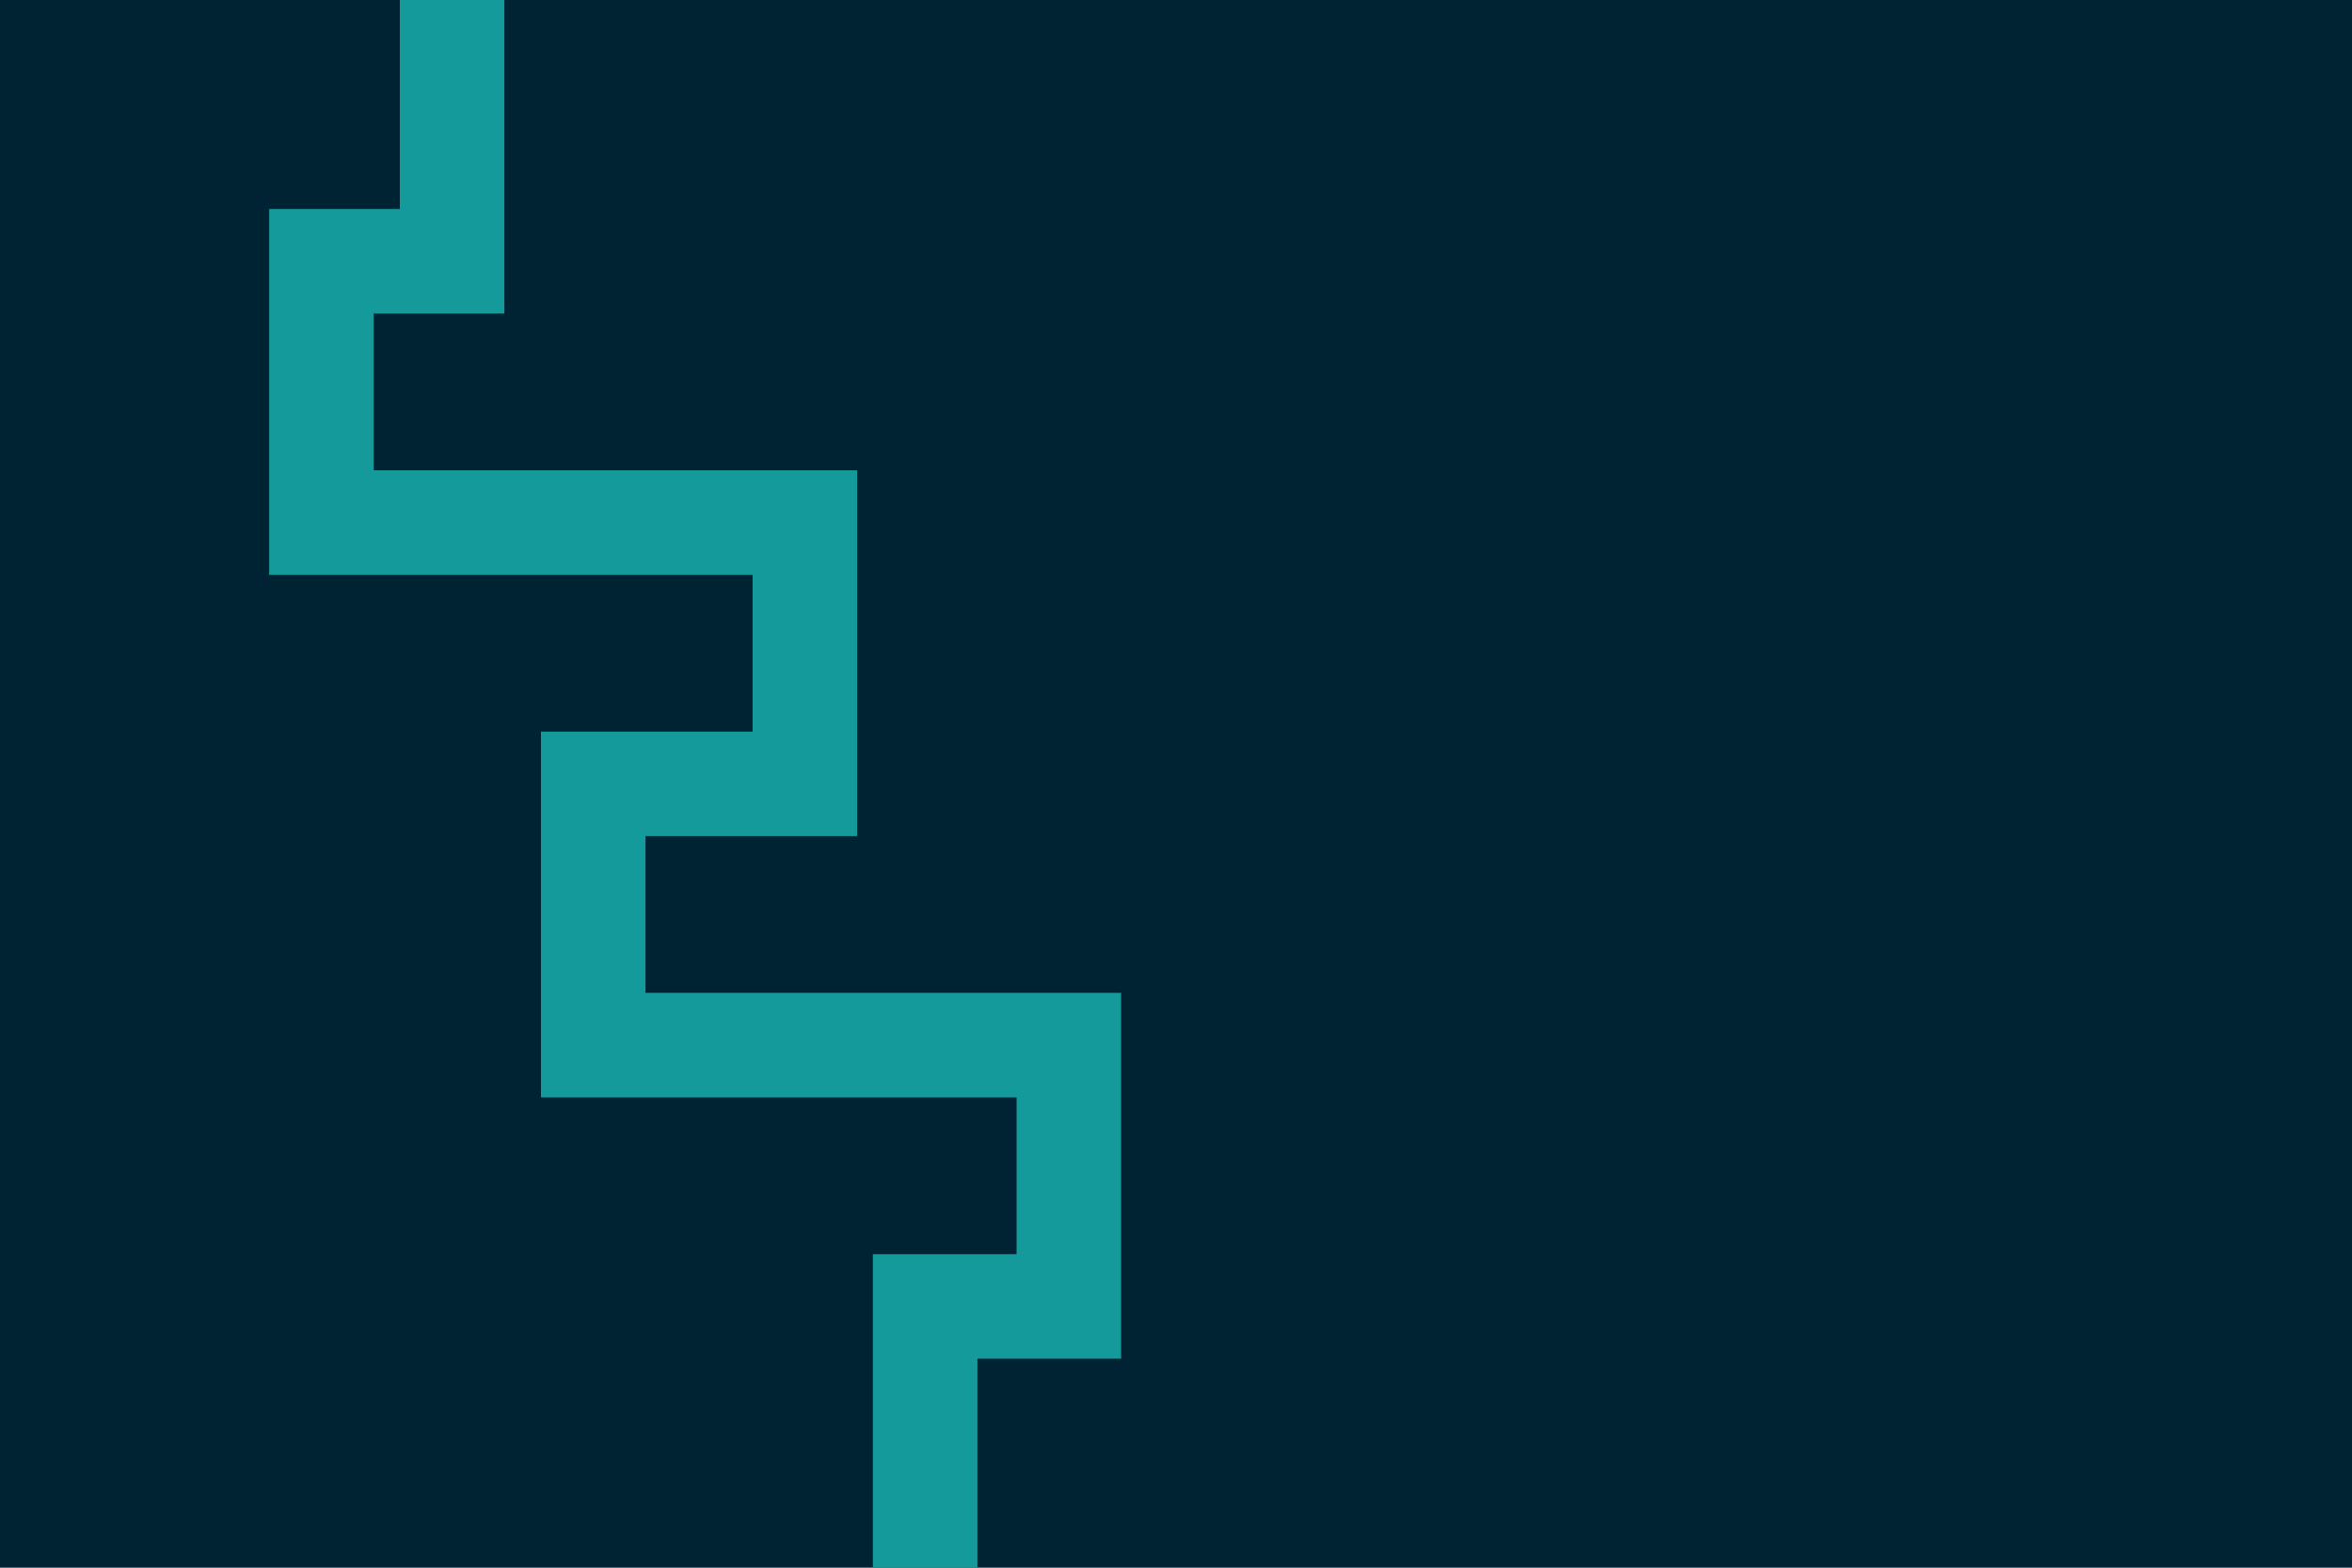 <svg id="visual" viewBox="0 0 900 600" width="900" height="600" xmlns="http://www.w3.org/2000/svg" xmlns:xlink="http://www.w3.org/1999/xlink" version="1.1"><rect x="0" y="0" width="900" height="600" fill="#002333"></rect><path d="M173 0L173 100L123 100L123 200L308 200L308 300L227 300L227 400L409 400L409 500L354 500L354 600" fill="none" stroke-linecap="square" stroke-linejoin="miter" stroke="#159a9c" stroke-width="40"></path></svg>